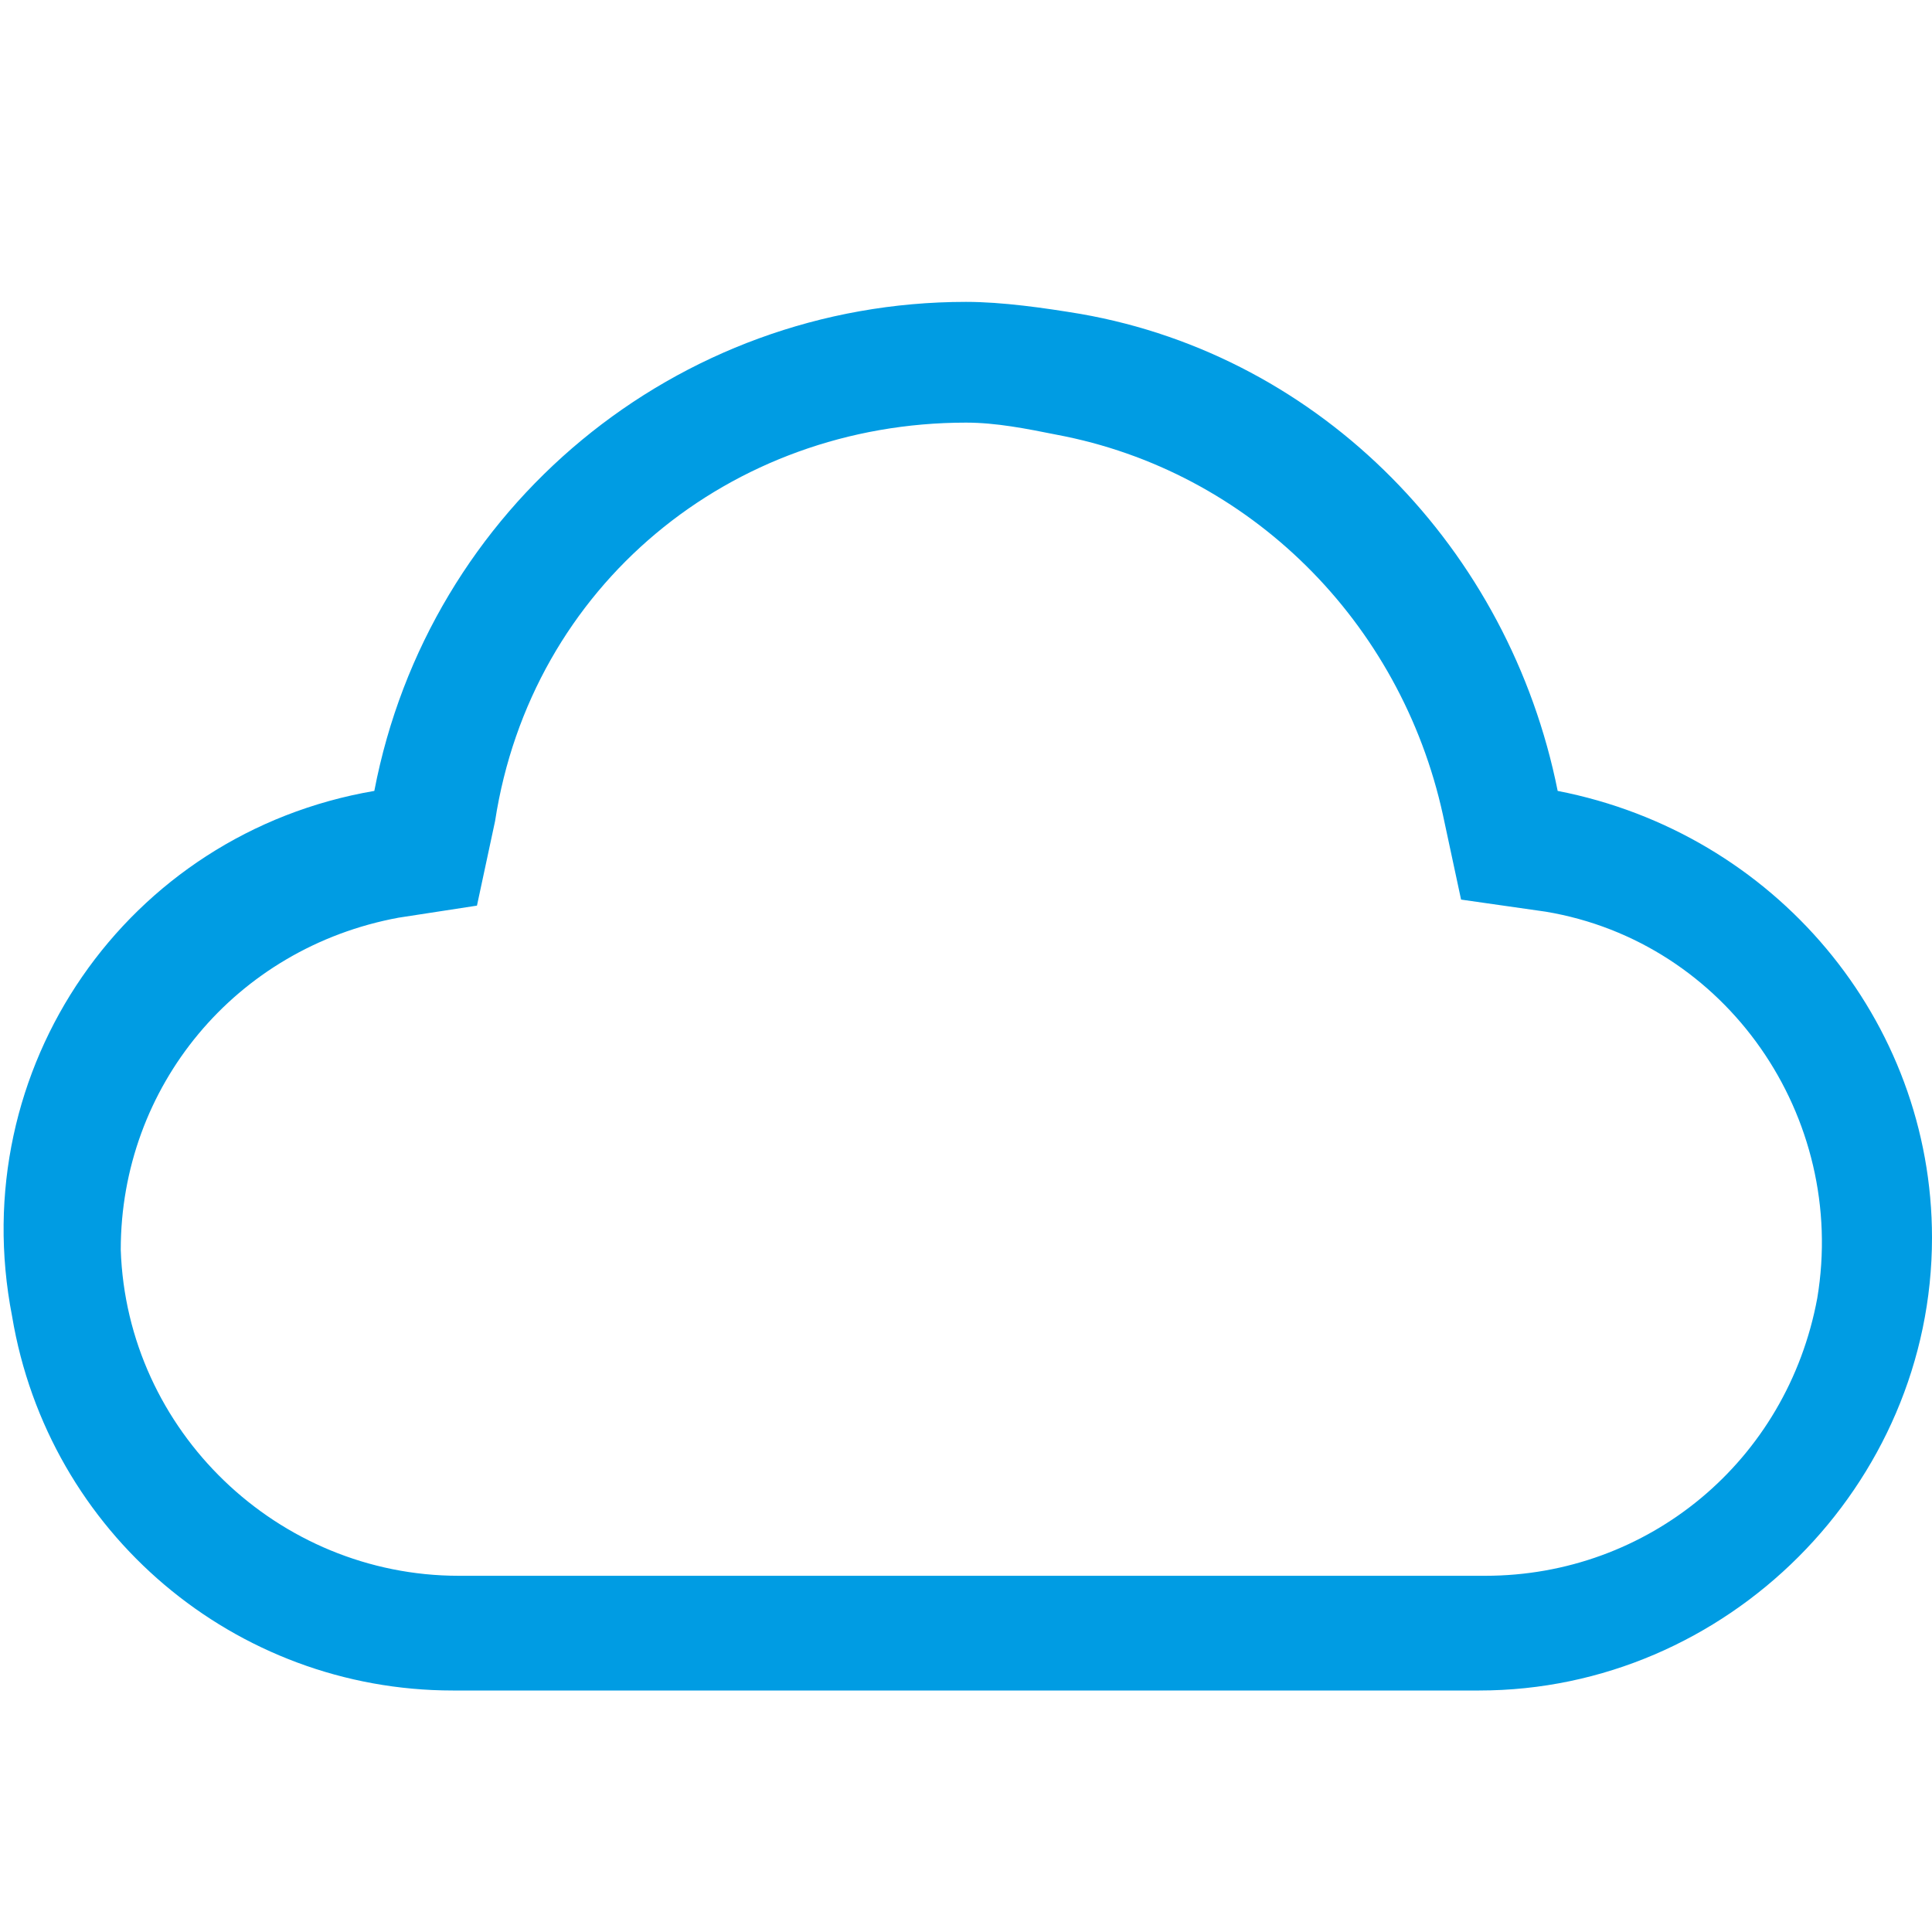 <?xml version="1.0" encoding="utf-8"?>
<!-- Generator: Adobe Illustrator 26.4.1, SVG Export Plug-In . SVG Version: 6.00 Build 0)  -->
<svg version="1.1" id="icon" xmlns="http://www.w3.org/2000/svg" xmlns:xlink="http://www.w3.org/1999/xlink" x="0px" y="0px"
	 viewBox="0 0 32 32" style="enable-background:new 0 0 32 32;" xml:space="preserve">
<style type="text/css">
	.st0{fill:#009CE3;}
	.st1{fill:none;}
</style>
<path class="st0" d="M16,7L16,7c0.5,0,1,0.1,1.5,0.2c3.2,0.6,5.7,3.1,6.4,6.3l0.3,1.4l1.4,0.2c3,0.5,5,3.4,4.5,6.4
	c-0.5,2.7-2.8,4.6-5.5,4.6h-17c-3,0-5.5-2.4-5.6-5.4c0-2.7,1.9-5,4.6-5.5l1.3-0.2l0.3-1.4C8.8,9.7,12.1,7,16,7 M16,5
	c-4.8,0-8.9,3.4-9.8,8.1c-4.1,0.7-6.8,4.6-6,8.7C0.8,25.4,3.9,28,7.5,28h17c4.1,0,7.5-3.4,7.5-7.5c0-3.6-2.6-6.7-6.2-7.4
	c-0.8-4-3.9-7.2-7.9-7.9C17.3,5.1,16.6,5,16,5z"/>
<rect class="st1" width="32" height="32"/>
</svg>
